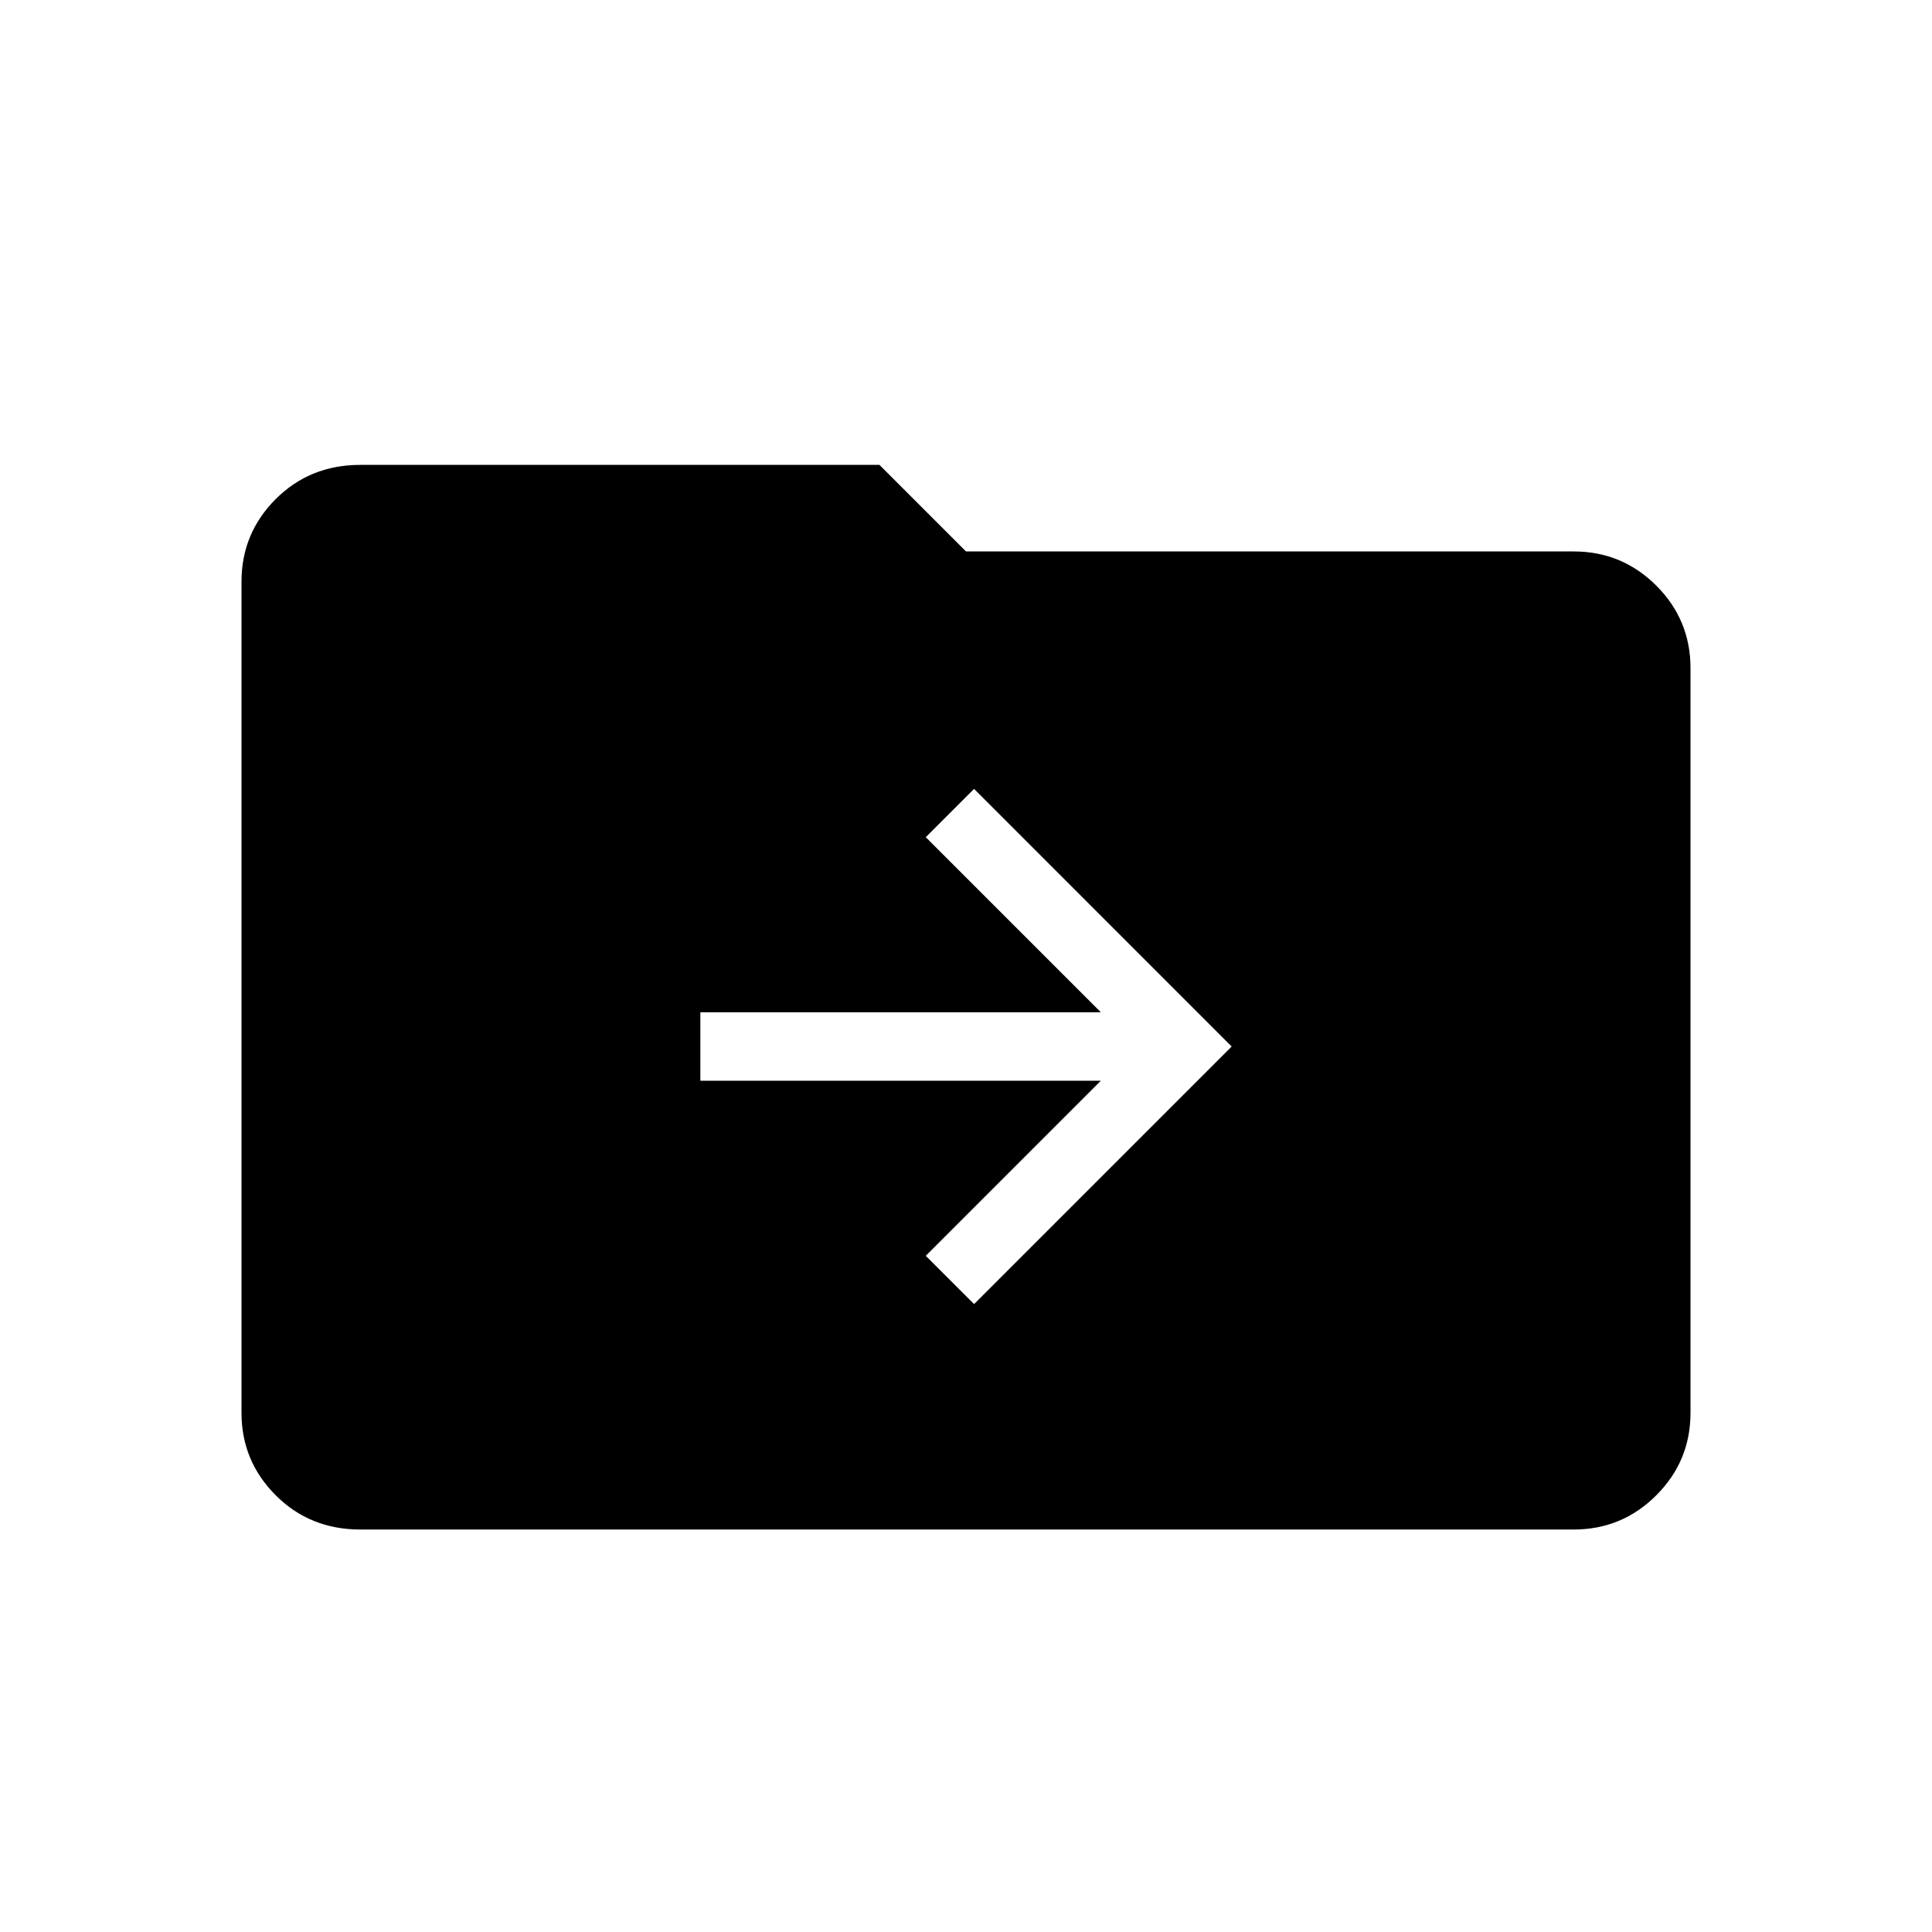 <svg xmlns="http://www.w3.org/2000/svg" height="40" width="40"><path d="m20.167 27 5.333-5.333-5.333-5.334-1 1 3.625 3.625H14.5v1.417h8.292L19.167 26ZM7.458 31.667q-1.041 0-1.75-.709Q5 30.25 5 29.25V12.042q0-1 .708-1.709.709-.708 1.75-.708h10.75L20 11.417h12.583q1 0 1.709.708.708.708.708 1.708V29.25q0 1-.708 1.708-.709.709-1.709.709Z"/></svg>